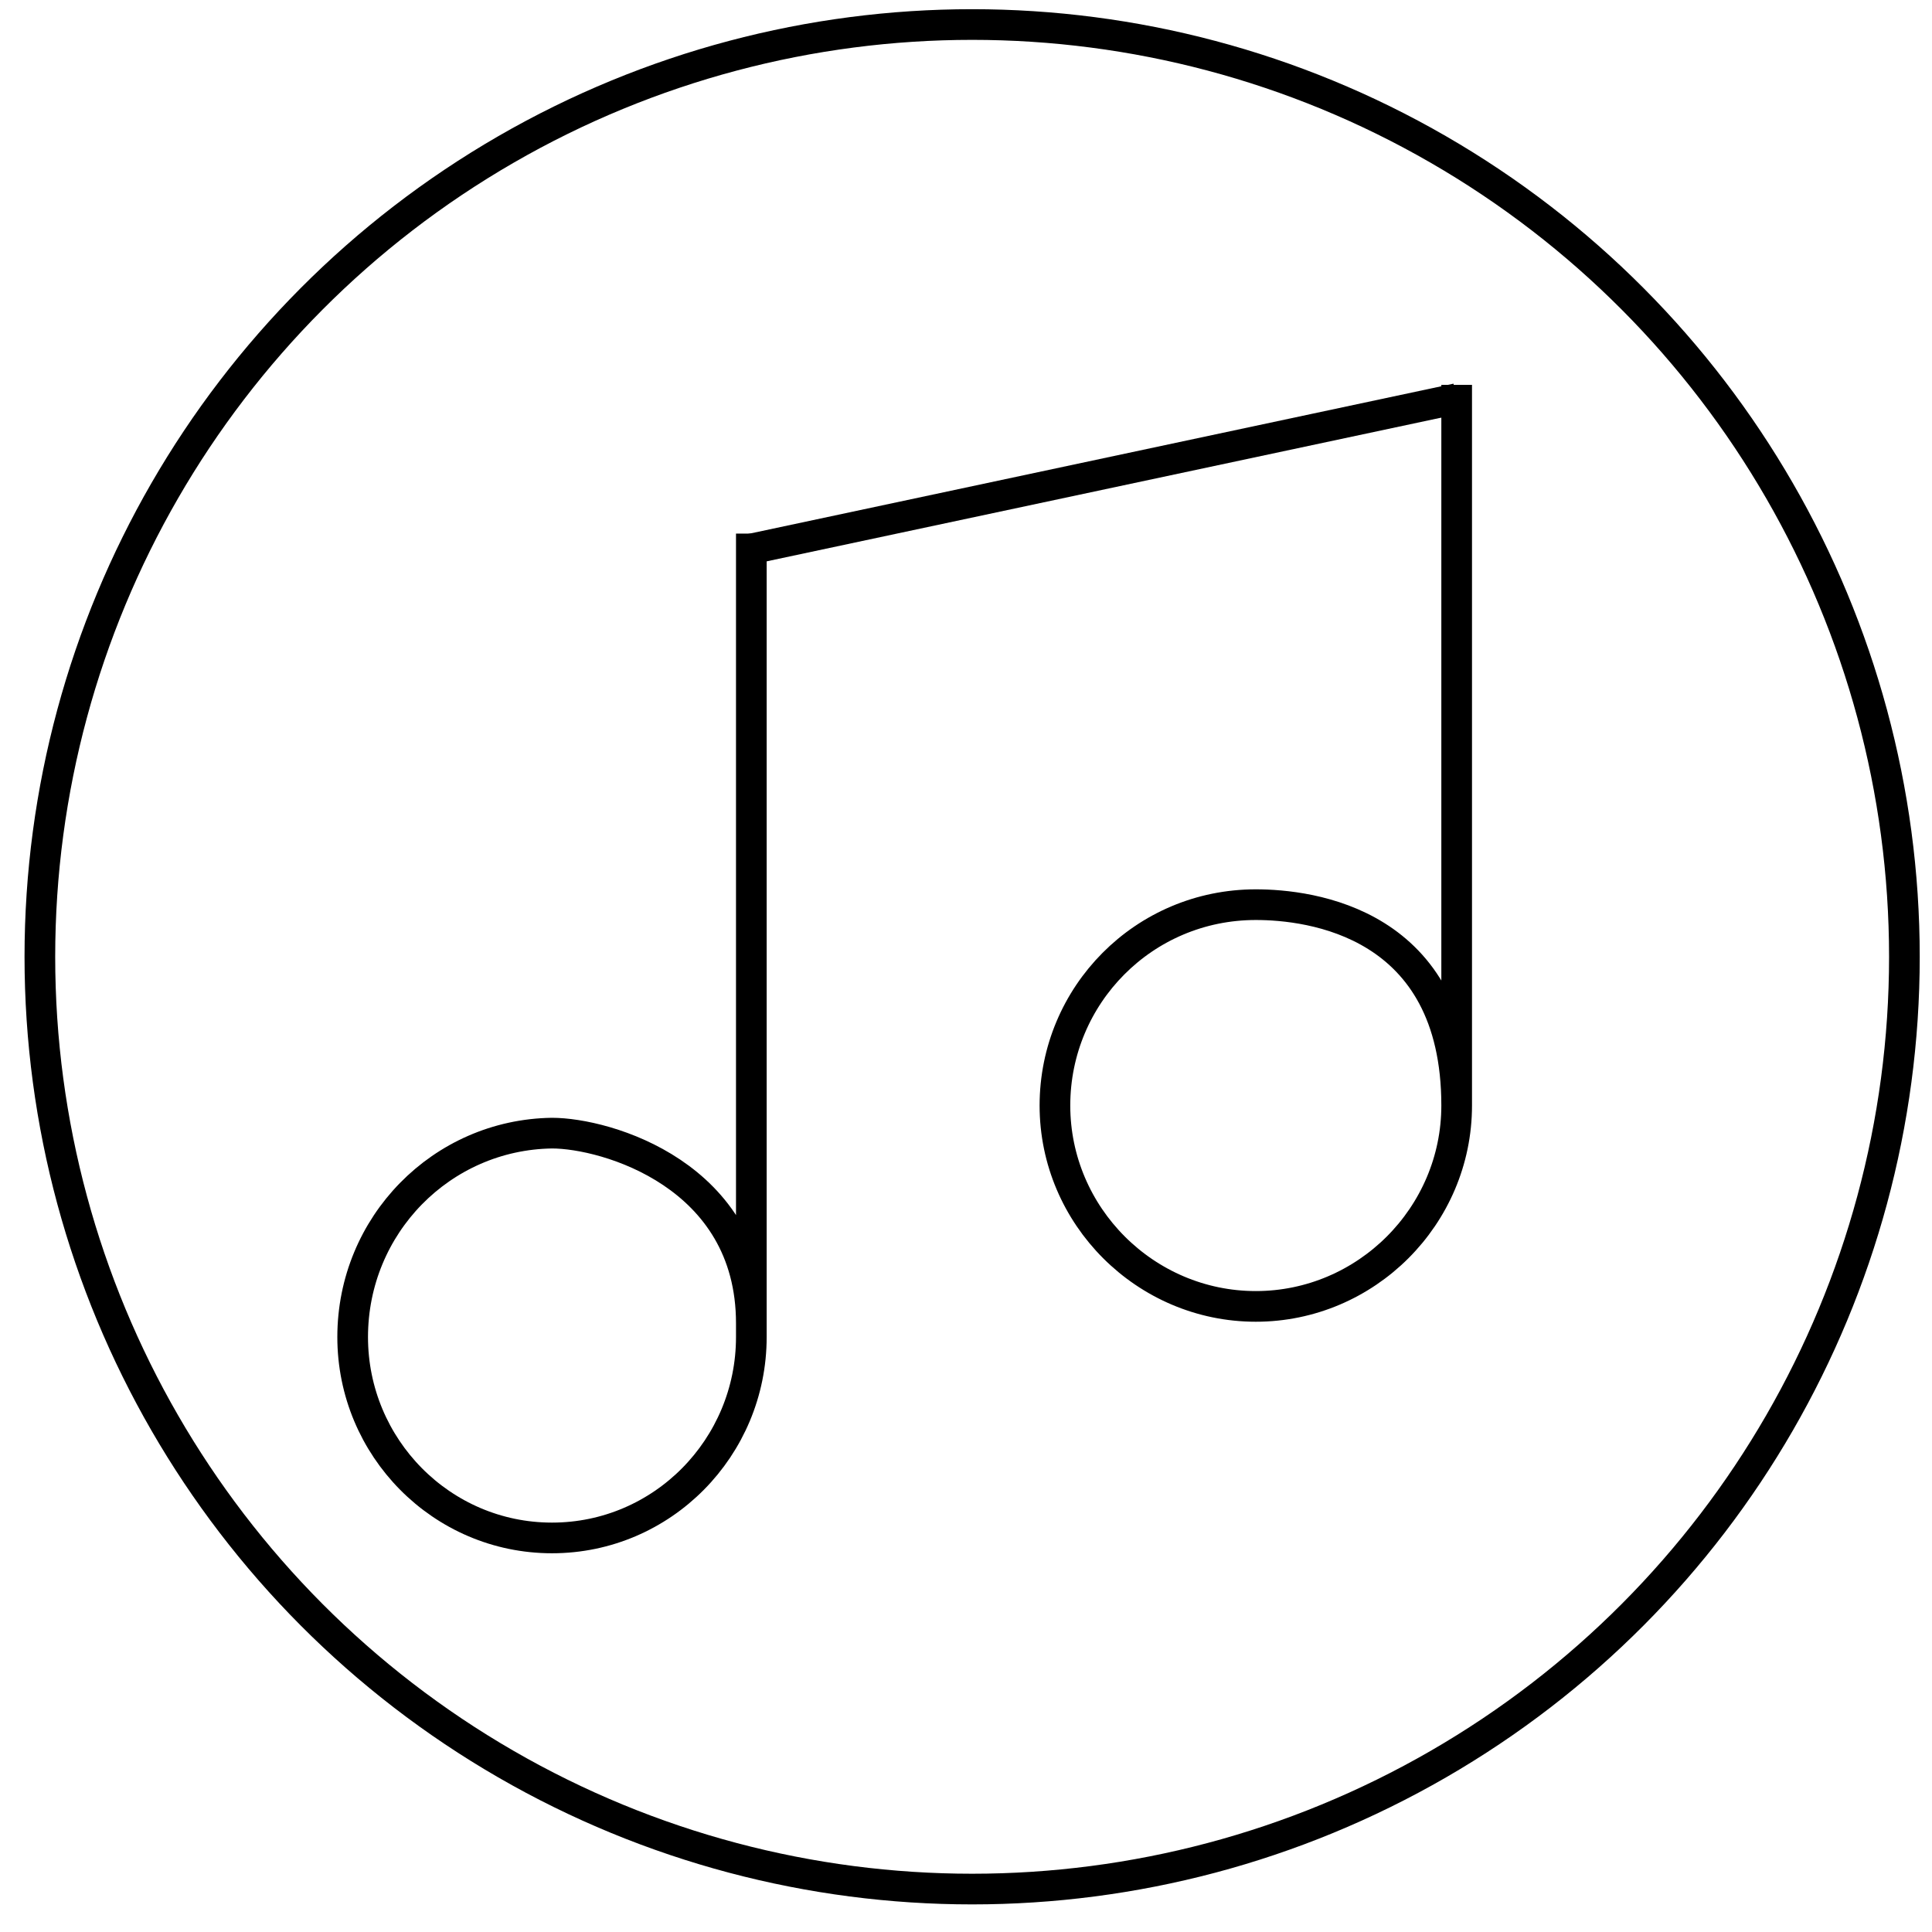 <?xml version="1.0" encoding="utf-8"?>
<!-- Generator: Adobe Illustrator 22.0.1, SVG Export Plug-In . SVG Version: 6.00 Build 0)  -->
<svg version="1.1" id="Layer_1" xmlns="http://www.w3.org/2000/svg" xmlns:xlink="http://www.w3.org/1999/xlink" x="0px" y="0px"
	 viewBox="0 0 126 126" style="enable-background:new 0 0 126 126;" xml:space="preserve">
<style type="text/css">
	.st0{fill:none;stroke:#000000;stroke-width:2;stroke-miterlimit:10;}
</style>
<circle class="st0" cx="63.4" cy="62.4" r="60.8"/>
<line class="st0" x1="49" y1="35.8" x2="95" y2="26"/>
<path class="st0" d="M95,72.1c0-12-9.6-13.1-13.1-13.1c-7.3,0-13.1,5.9-13.1,13.1s5.9,13.1,13.1,13.1S95,79.3,95,72.1L95,72.1
	L95,72.1v-47 M49,86.3c0-9.7-9.5-12.4-13-12.4c-7.2,0.1-13,6-13,13.3c0,7.2,5.8,13.1,13,13.1s13-5.9,13-13.1
	C49,86.9,49,86.6,49,86.3V86V34.8"/>
</svg>

